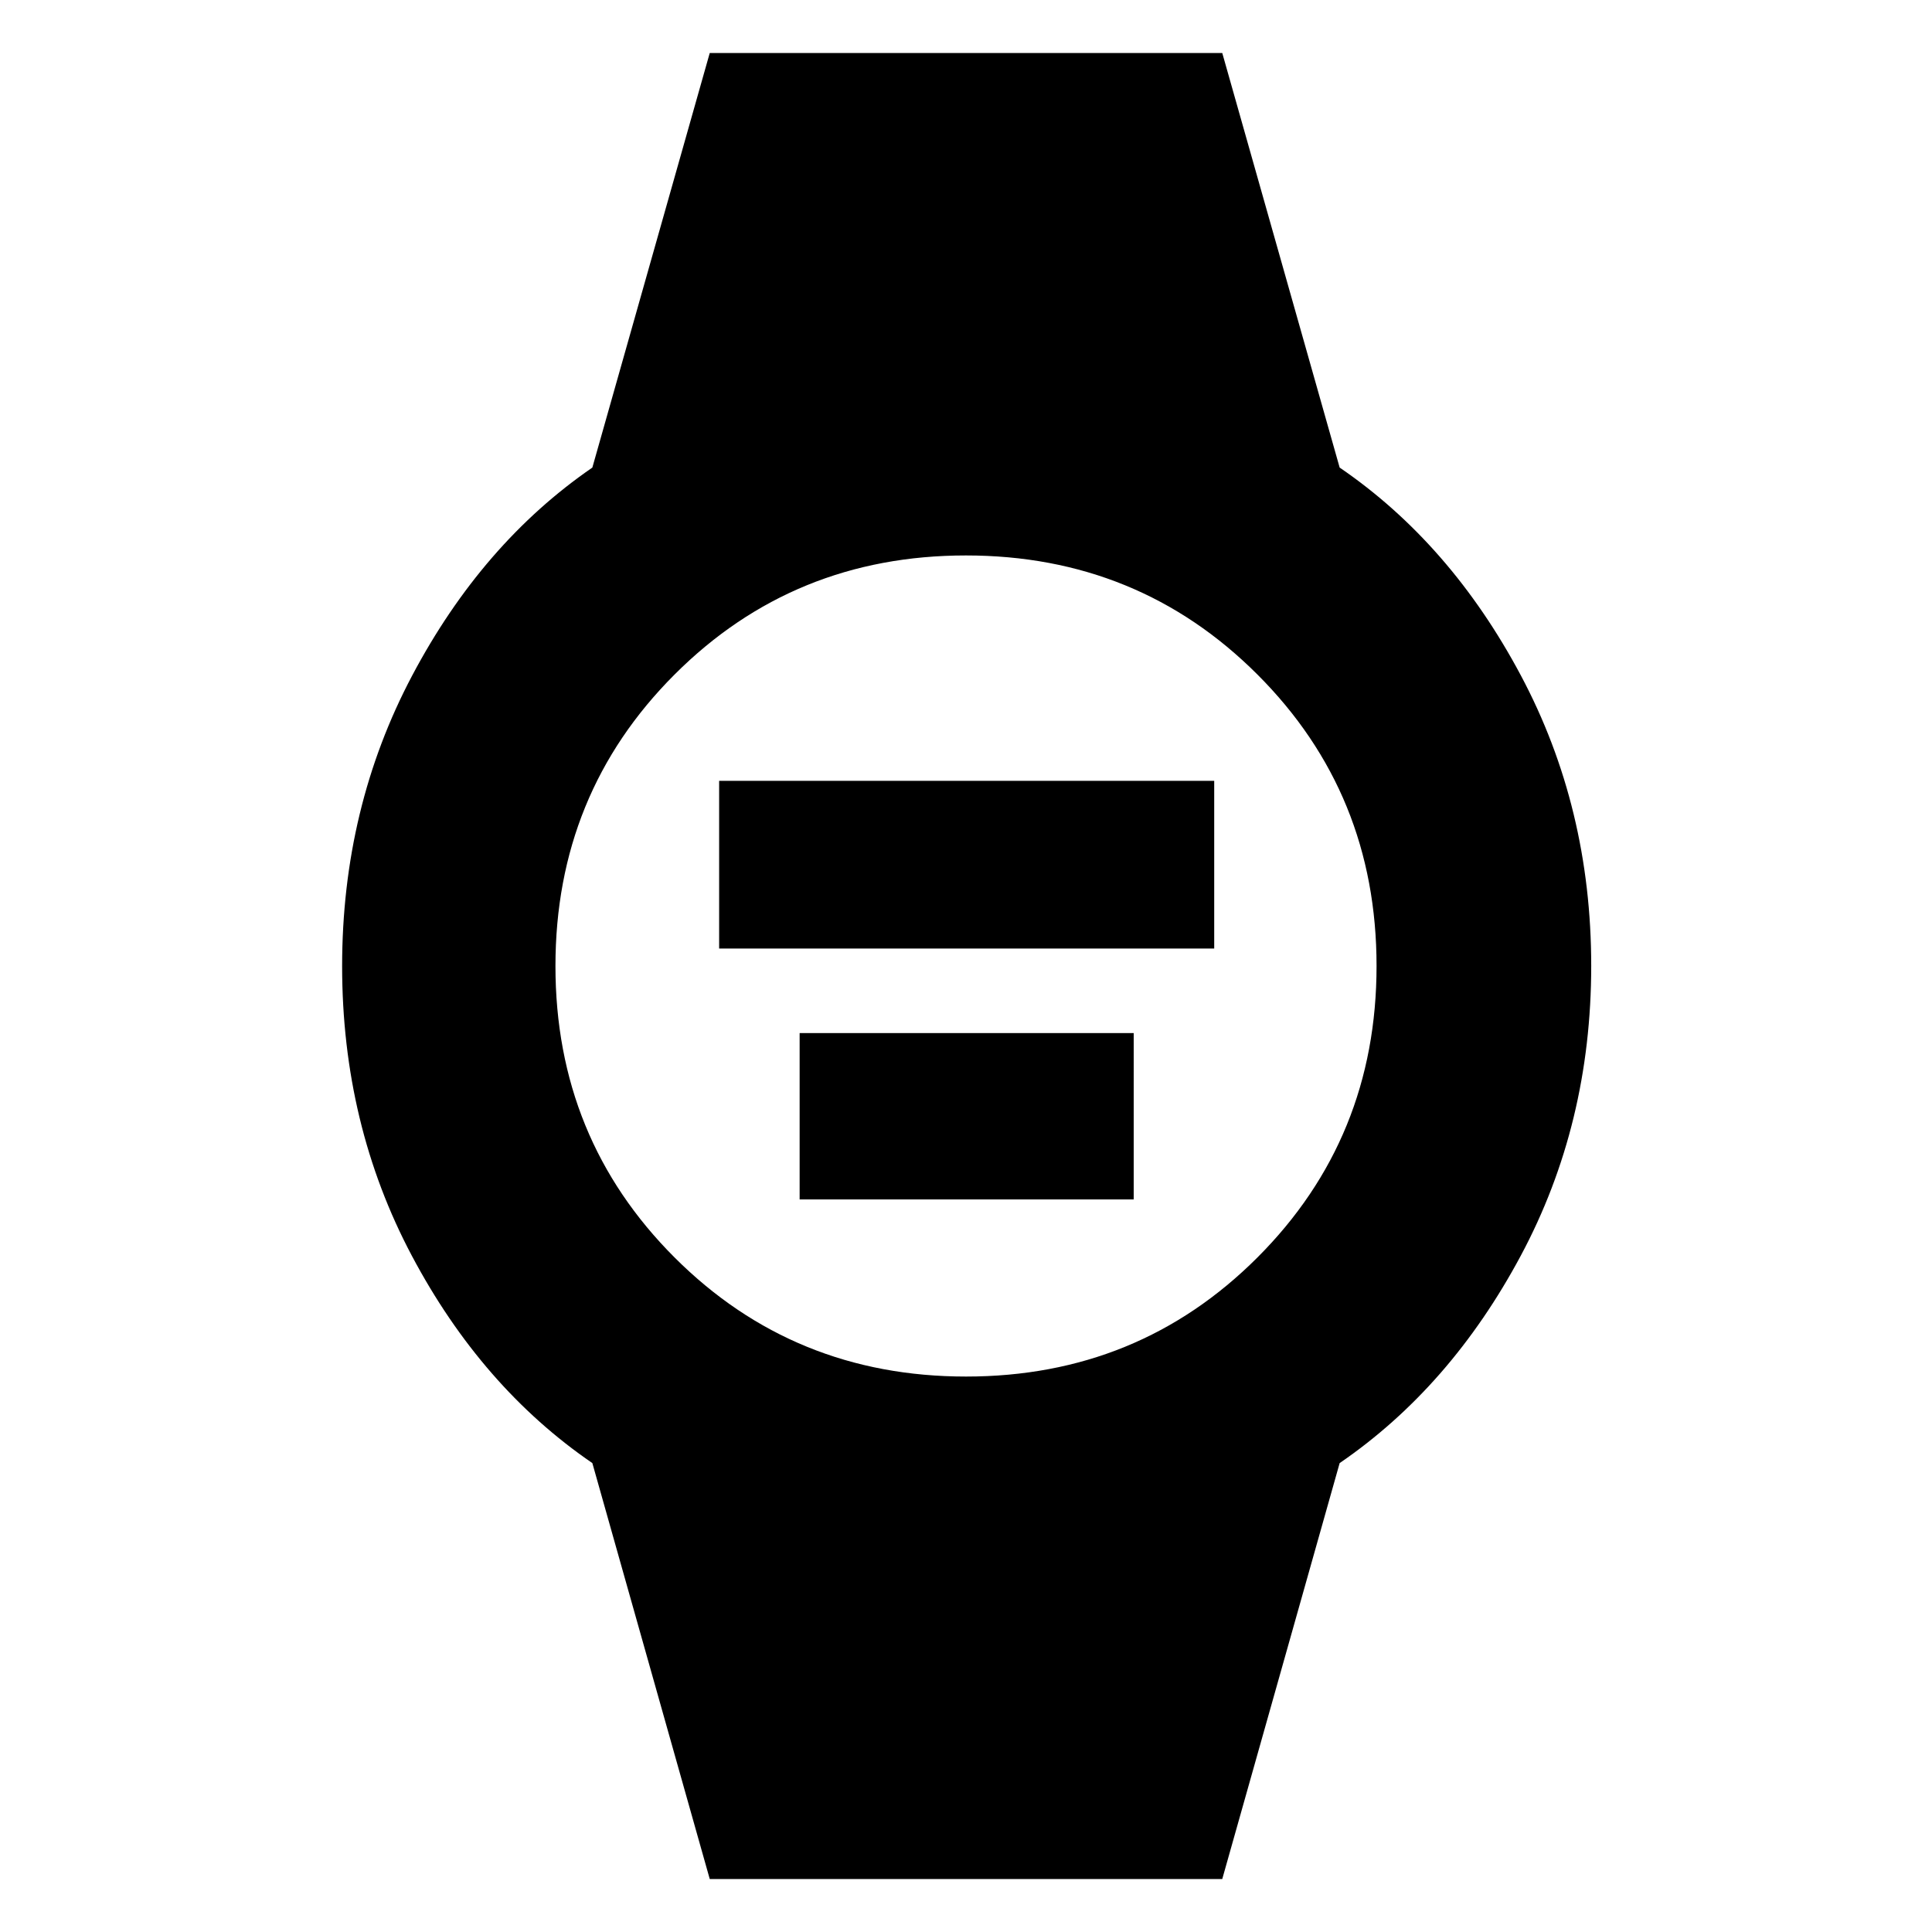 <svg xmlns="http://www.w3.org/2000/svg" height="40" viewBox="0 96 960 960" width="40"><path d="M357.333 567.333V484h246v83.333h-246Zm40 124.667v-82.667h166V692h-166Zm-44.666 337.67L294.334 823q-55-37.667-89.667-102.974Q170 654.718 170 576.081q0-78.637 34.787-144.359Q239.573 366 294.334 328.333l58.333-205.999h254.666l58.333 205.999q55.063 37.62 90.032 103.272 34.968 65.652 34.968 144.301 0 78.65-35 144.039-35 65.388-90 103.055l-58.333 206.67H352.667ZM480.026 780q85.641 0 144.808-59.192Q684 661.615 684 575.974t-59.192-144.808Q565.615 372 479.974 372t-144.808 59.192Q276 490.385 276 576.026t59.192 144.808Q394.385 780 480.026 780Z"/></svg>
